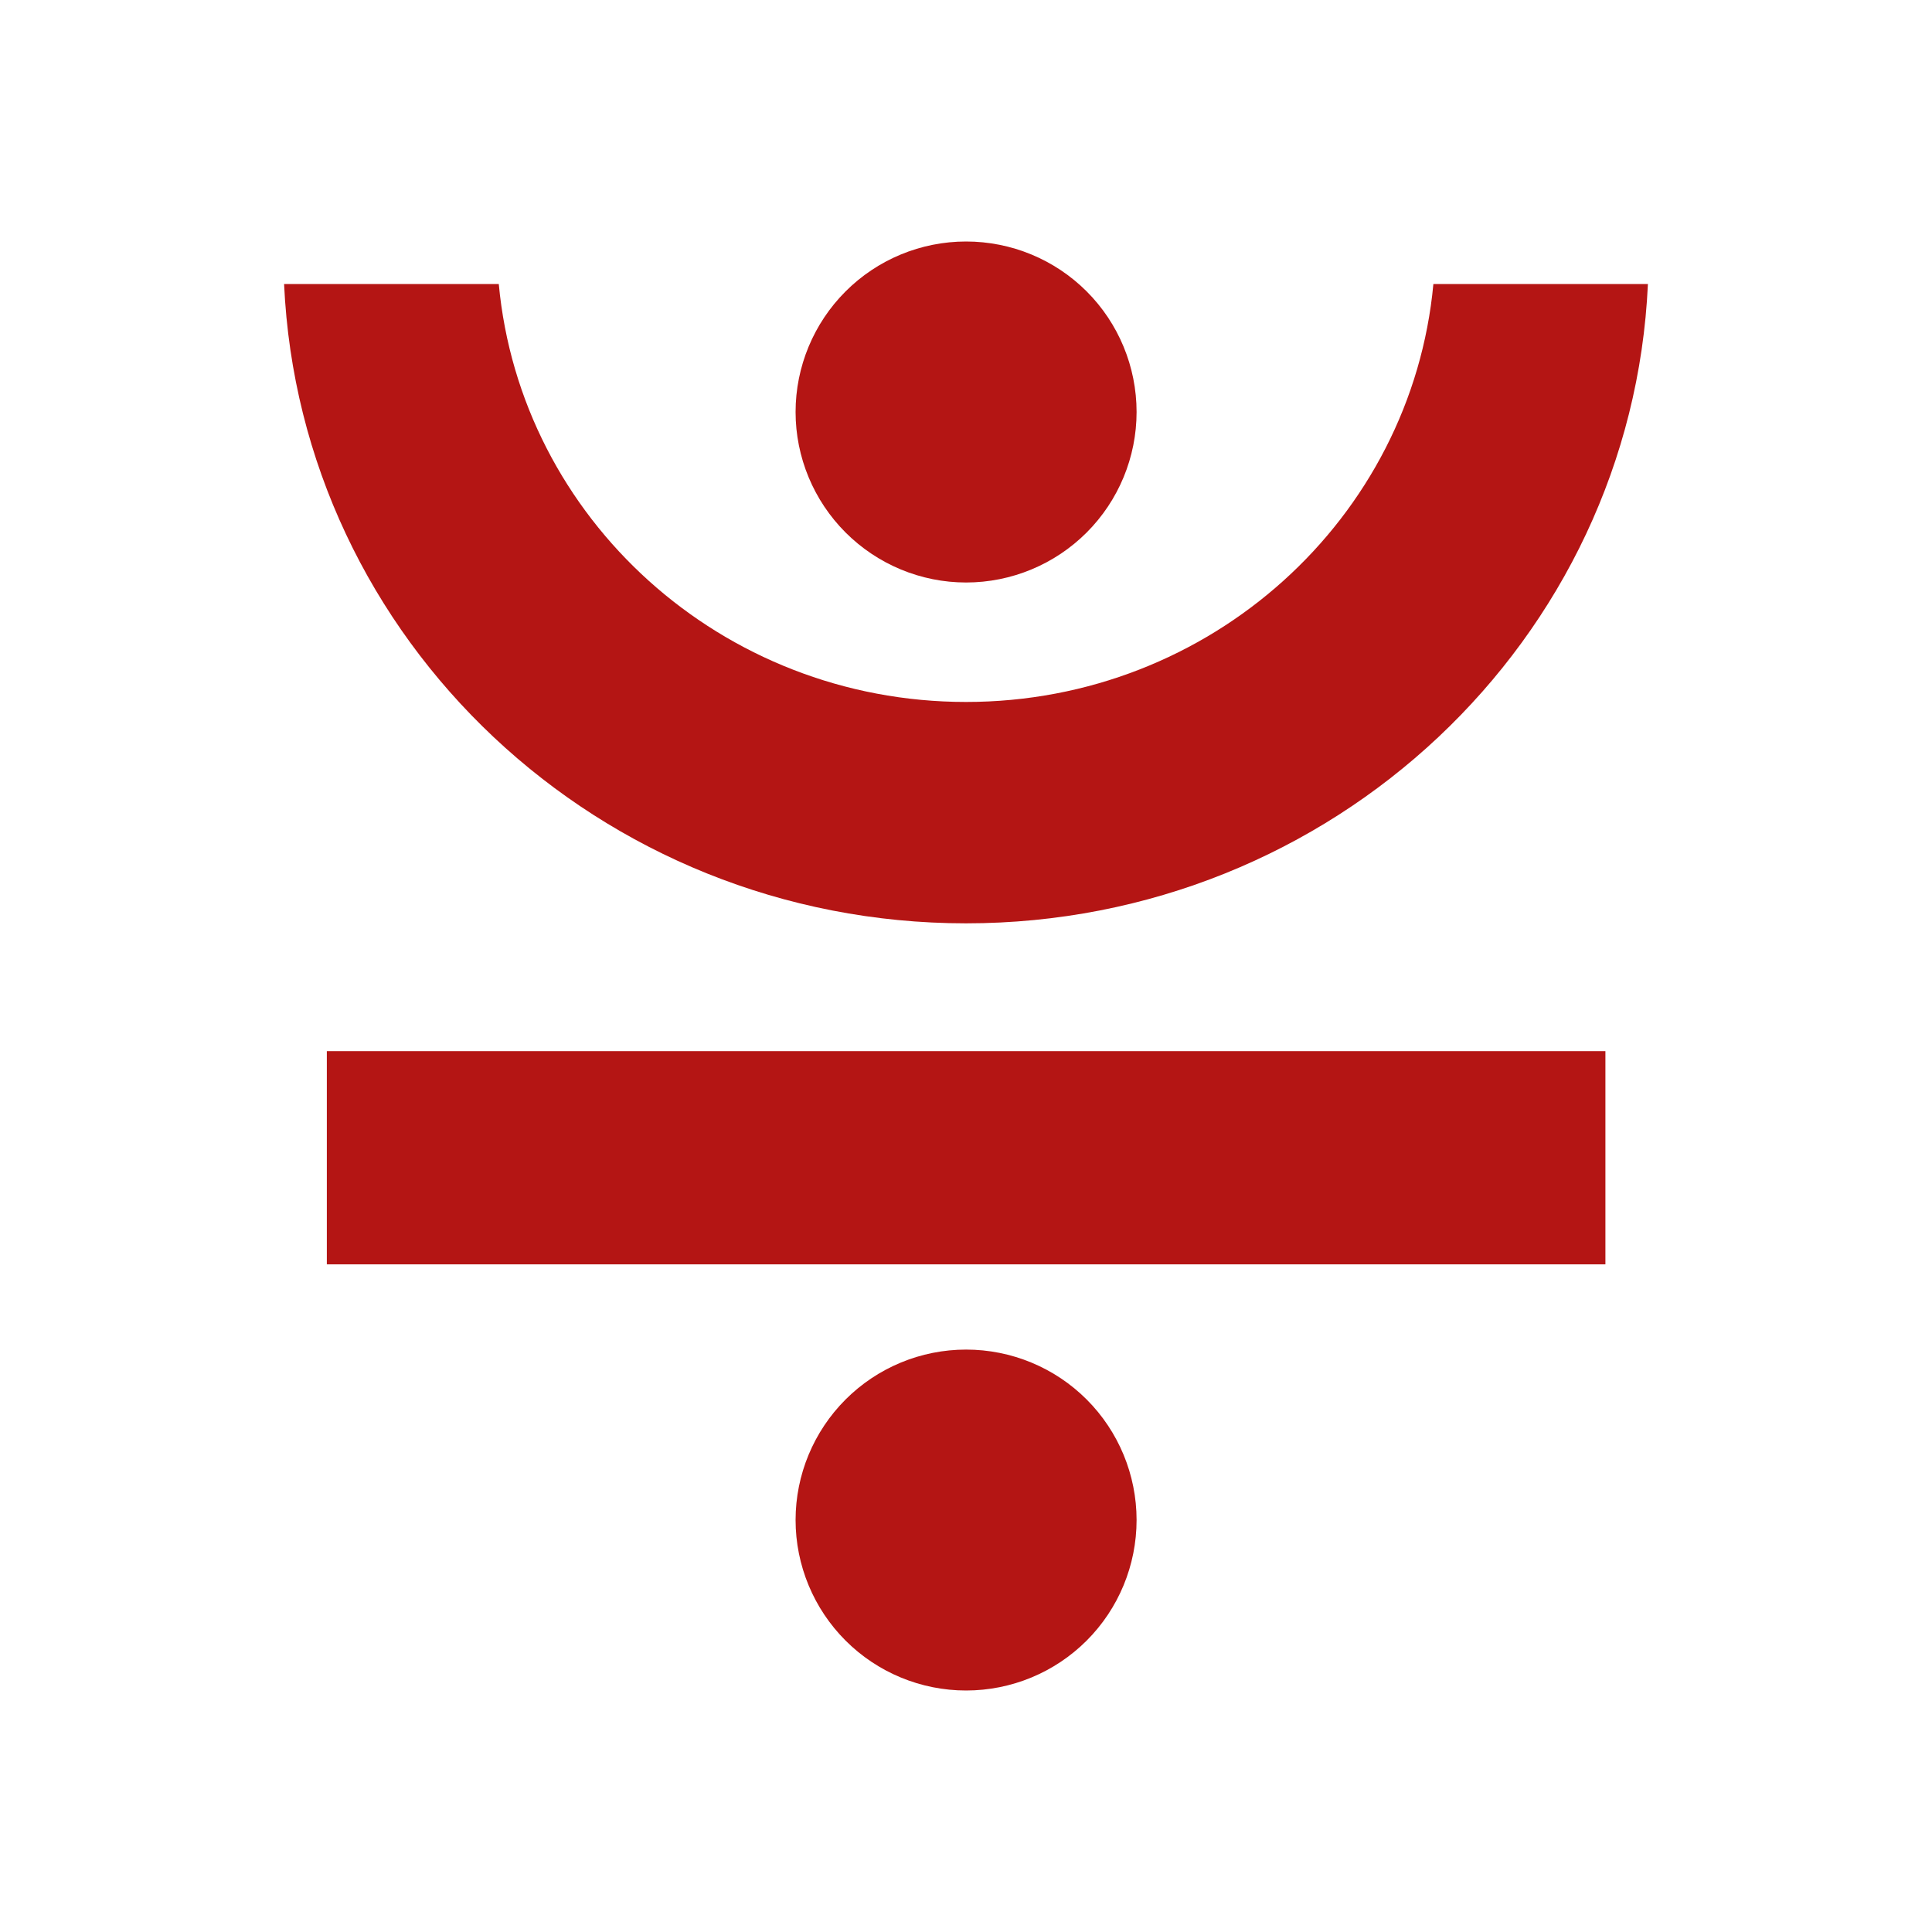 <svg width="24" height="24" viewBox="0 0 24 24" fill="none" xmlns="http://www.w3.org/2000/svg">
<path d="M14.119 5.118C14.119 5.679 13.896 6.218 13.499 6.615C13.102 7.012 12.563 7.236 12.001 7.236C11.44 7.236 10.901 7.012 10.504 6.615C10.107 6.218 9.883 5.679 9.883 5.118C9.883 4.556 10.107 4.017 10.504 3.62C10.901 3.223 11.44 3 12.001 3C12.563 3 13.102 3.223 13.499 3.62C13.896 4.017 14.119 4.556 14.119 5.118ZM14.119 18.882C14.119 19.444 13.896 19.983 13.499 20.38C13.102 20.777 12.563 21 12.001 21C11.44 21 10.901 20.777 10.504 20.38C10.107 19.983 9.883 19.444 9.883 18.882C9.883 18.321 10.107 17.782 10.504 17.385C10.901 16.988 11.44 16.765 12.001 16.765C12.563 16.765 13.102 16.988 13.499 17.385C13.896 17.782 14.119 18.321 14.119 18.882ZM4.06 13.058H19.943V15.706H4.06V13.058Z" fill="#B41514"/>
<path d="M3.529 3.528C3.73 7.948 7.446 11.47 12 11.47C16.554 11.47 20.27 7.948 20.471 3.528H17.806C17.535 6.44 15.039 8.72 12.001 8.72C8.962 8.72 6.467 6.44 6.196 3.528H3.529Z" fill="#B41514"/>
</svg>
